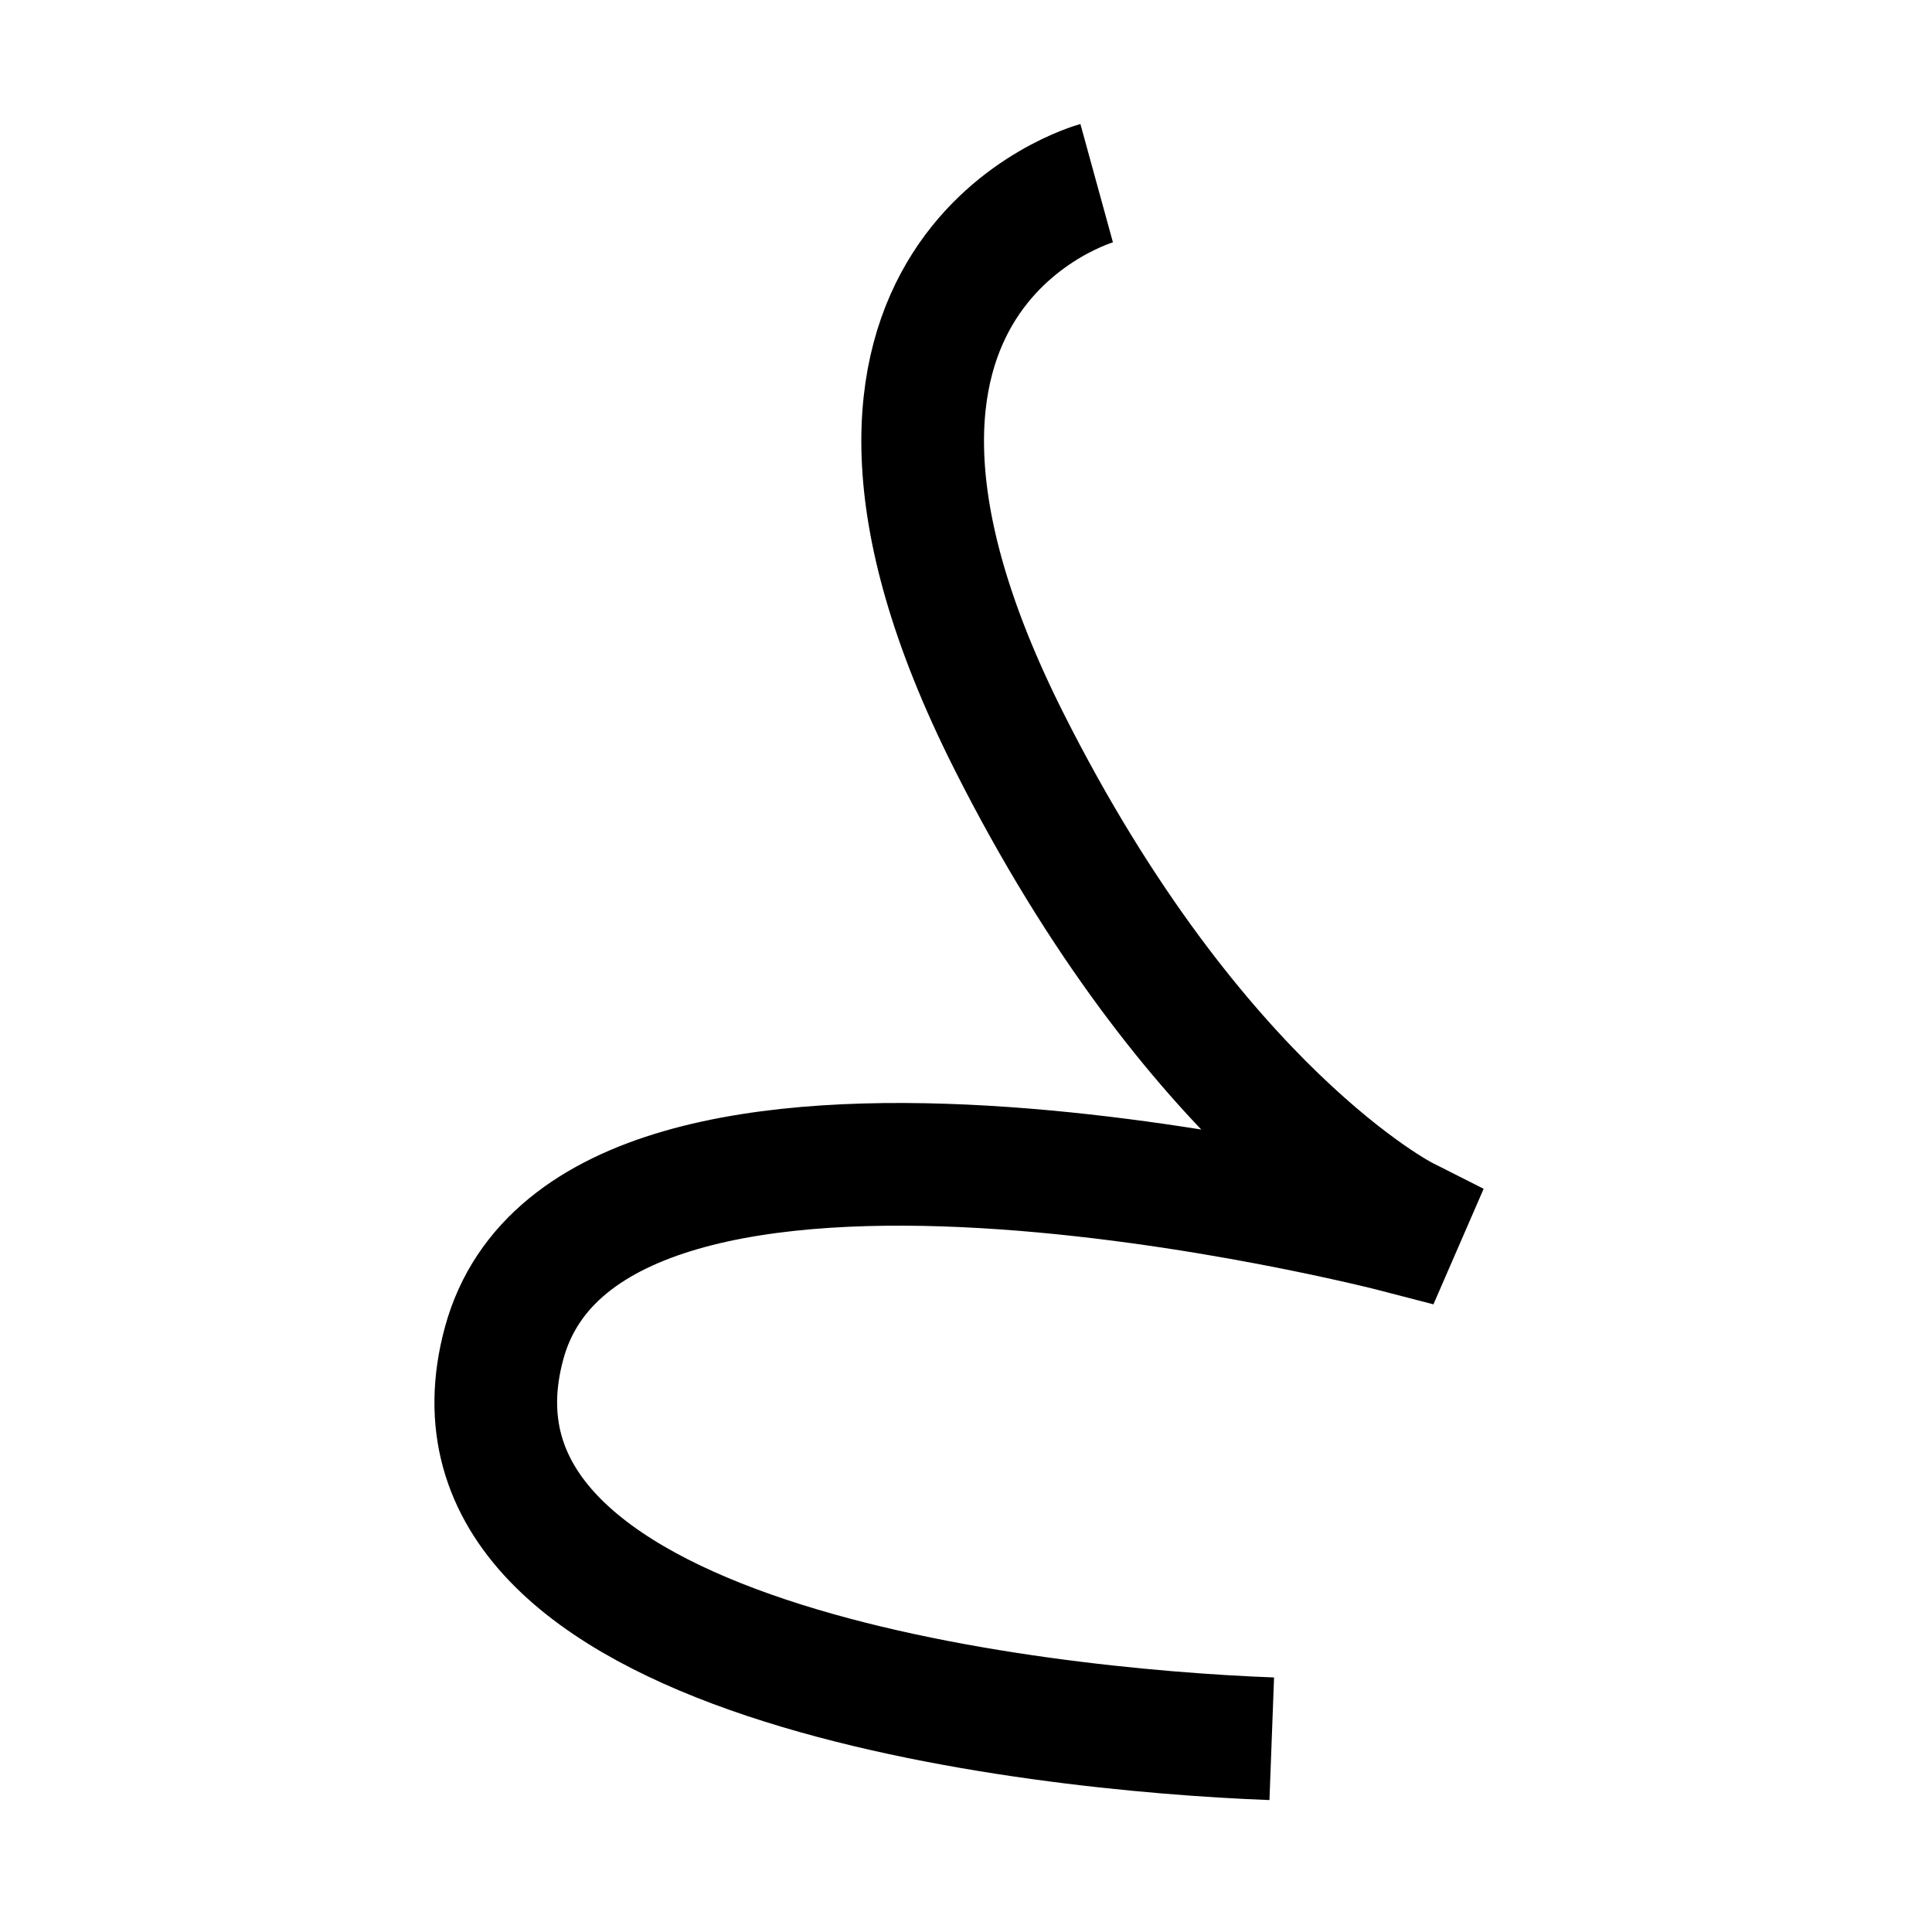 <?xml version="1.0" encoding="UTF-8"?>
<svg xmlns="http://www.w3.org/2000/svg" xmlns:xlink="http://www.w3.org/1999/xlink" width="1000pt" height="1000pt" viewBox="0 0 1000 1000" version="1.1">
<g id="surface1">
<path style="fill:none;stroke-width:12.7;stroke-linecap:butt;stroke-linejoin:miter;stroke:rgb(0%,0%,0%);stroke-opacity:1;stroke-miterlimit:4;" d="M 113.527 18.961 C 113.527 18.961 80.026 28.166 104.4 76.64 C 123.742 115.106 145.374 126.03 145.374 126.03 L 144.731 127.51 C 144.731 127.51 61.305 105.782 52.2 139 C 43.095 172.218 107.231 179.08 131.652 179.996 " transform="matrix(5,0,0,5,0,0)"/>
</g>
</svg>
